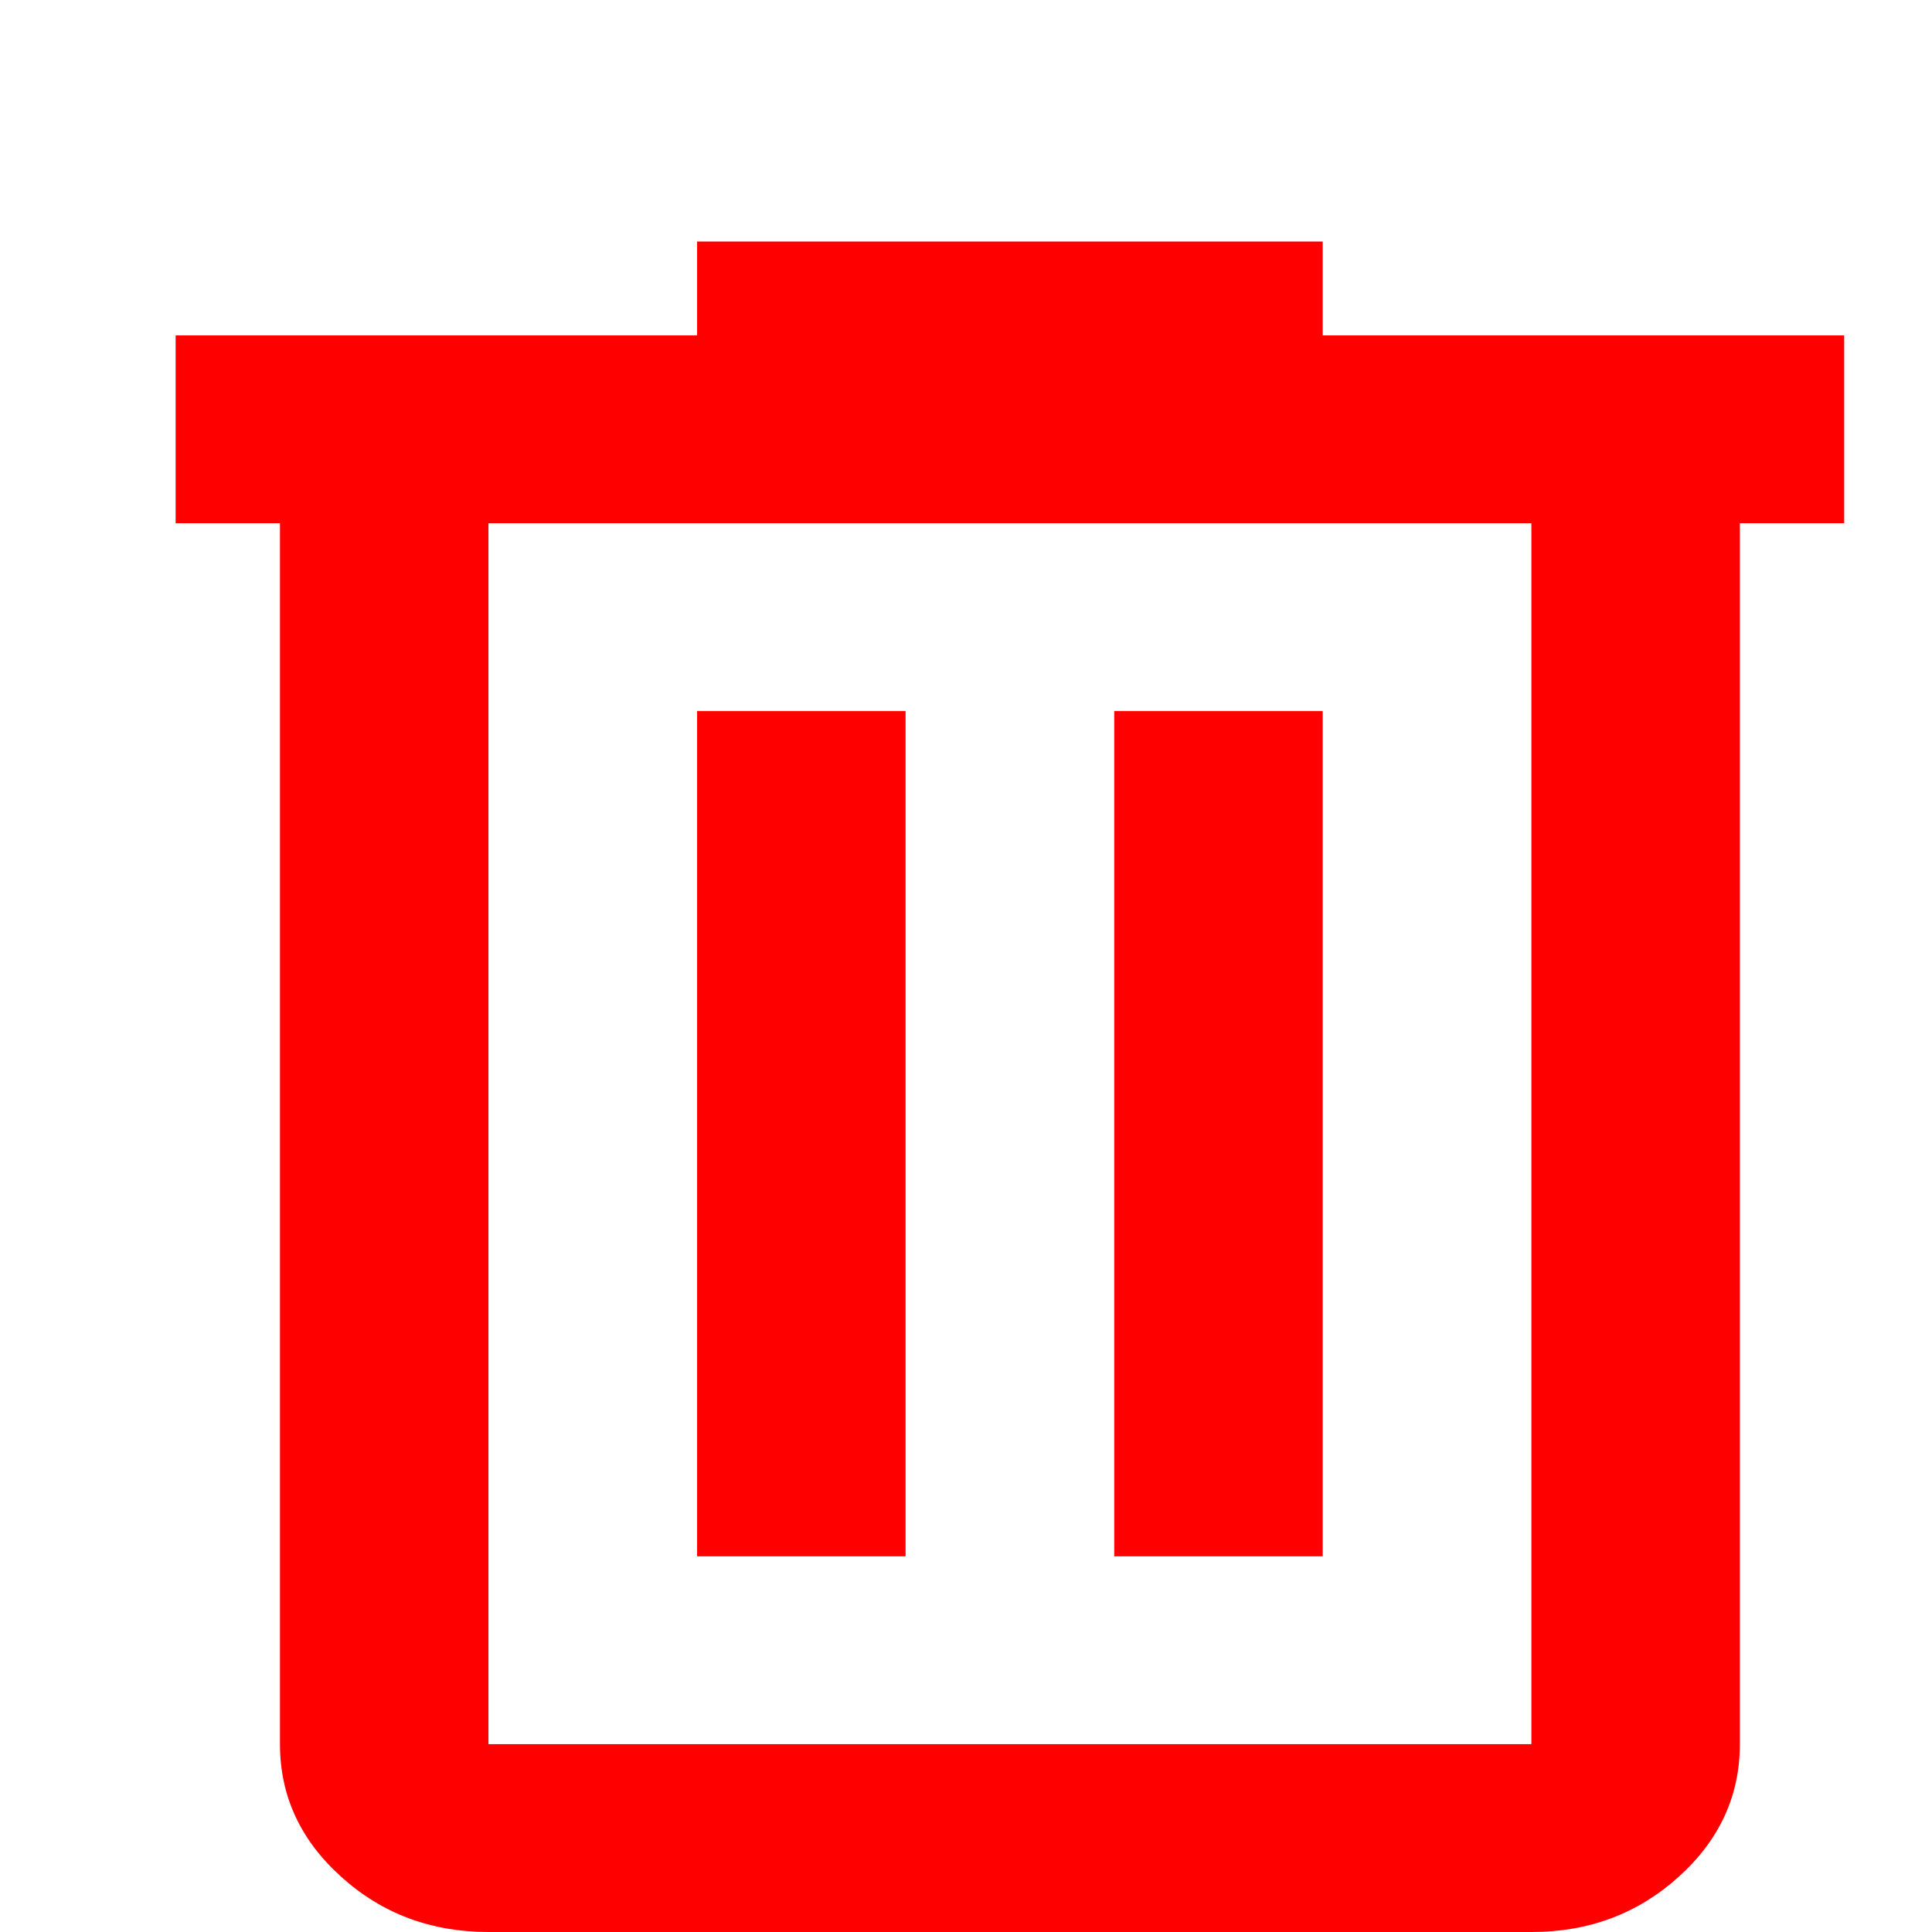 <svg width="22" height="22" viewBox="0 0 22 22" fill="none" xmlns="http://www.w3.org/2000/svg">
<g id="material-symbols:delete-outline">
<path id="Vector" d="M5.562 22C4.909 22 4.35 21.791 3.886 21.372C3.421 20.954 3.188 20.45 3.188 19.861V5.958H2V3.819H7.938V2.75H15.062V3.819H21V5.958H19.812V19.861C19.812 20.449 19.58 20.953 19.115 21.372C18.651 21.791 18.091 22.001 17.438 22H5.562ZM17.438 5.958H5.562V19.861H17.438V5.958ZM7.938 17.722H10.312V8.097H7.938V17.722ZM12.688 17.722H15.062V8.097H12.688V17.722Z" fill="#FF0000"/>
</g>
</svg>
